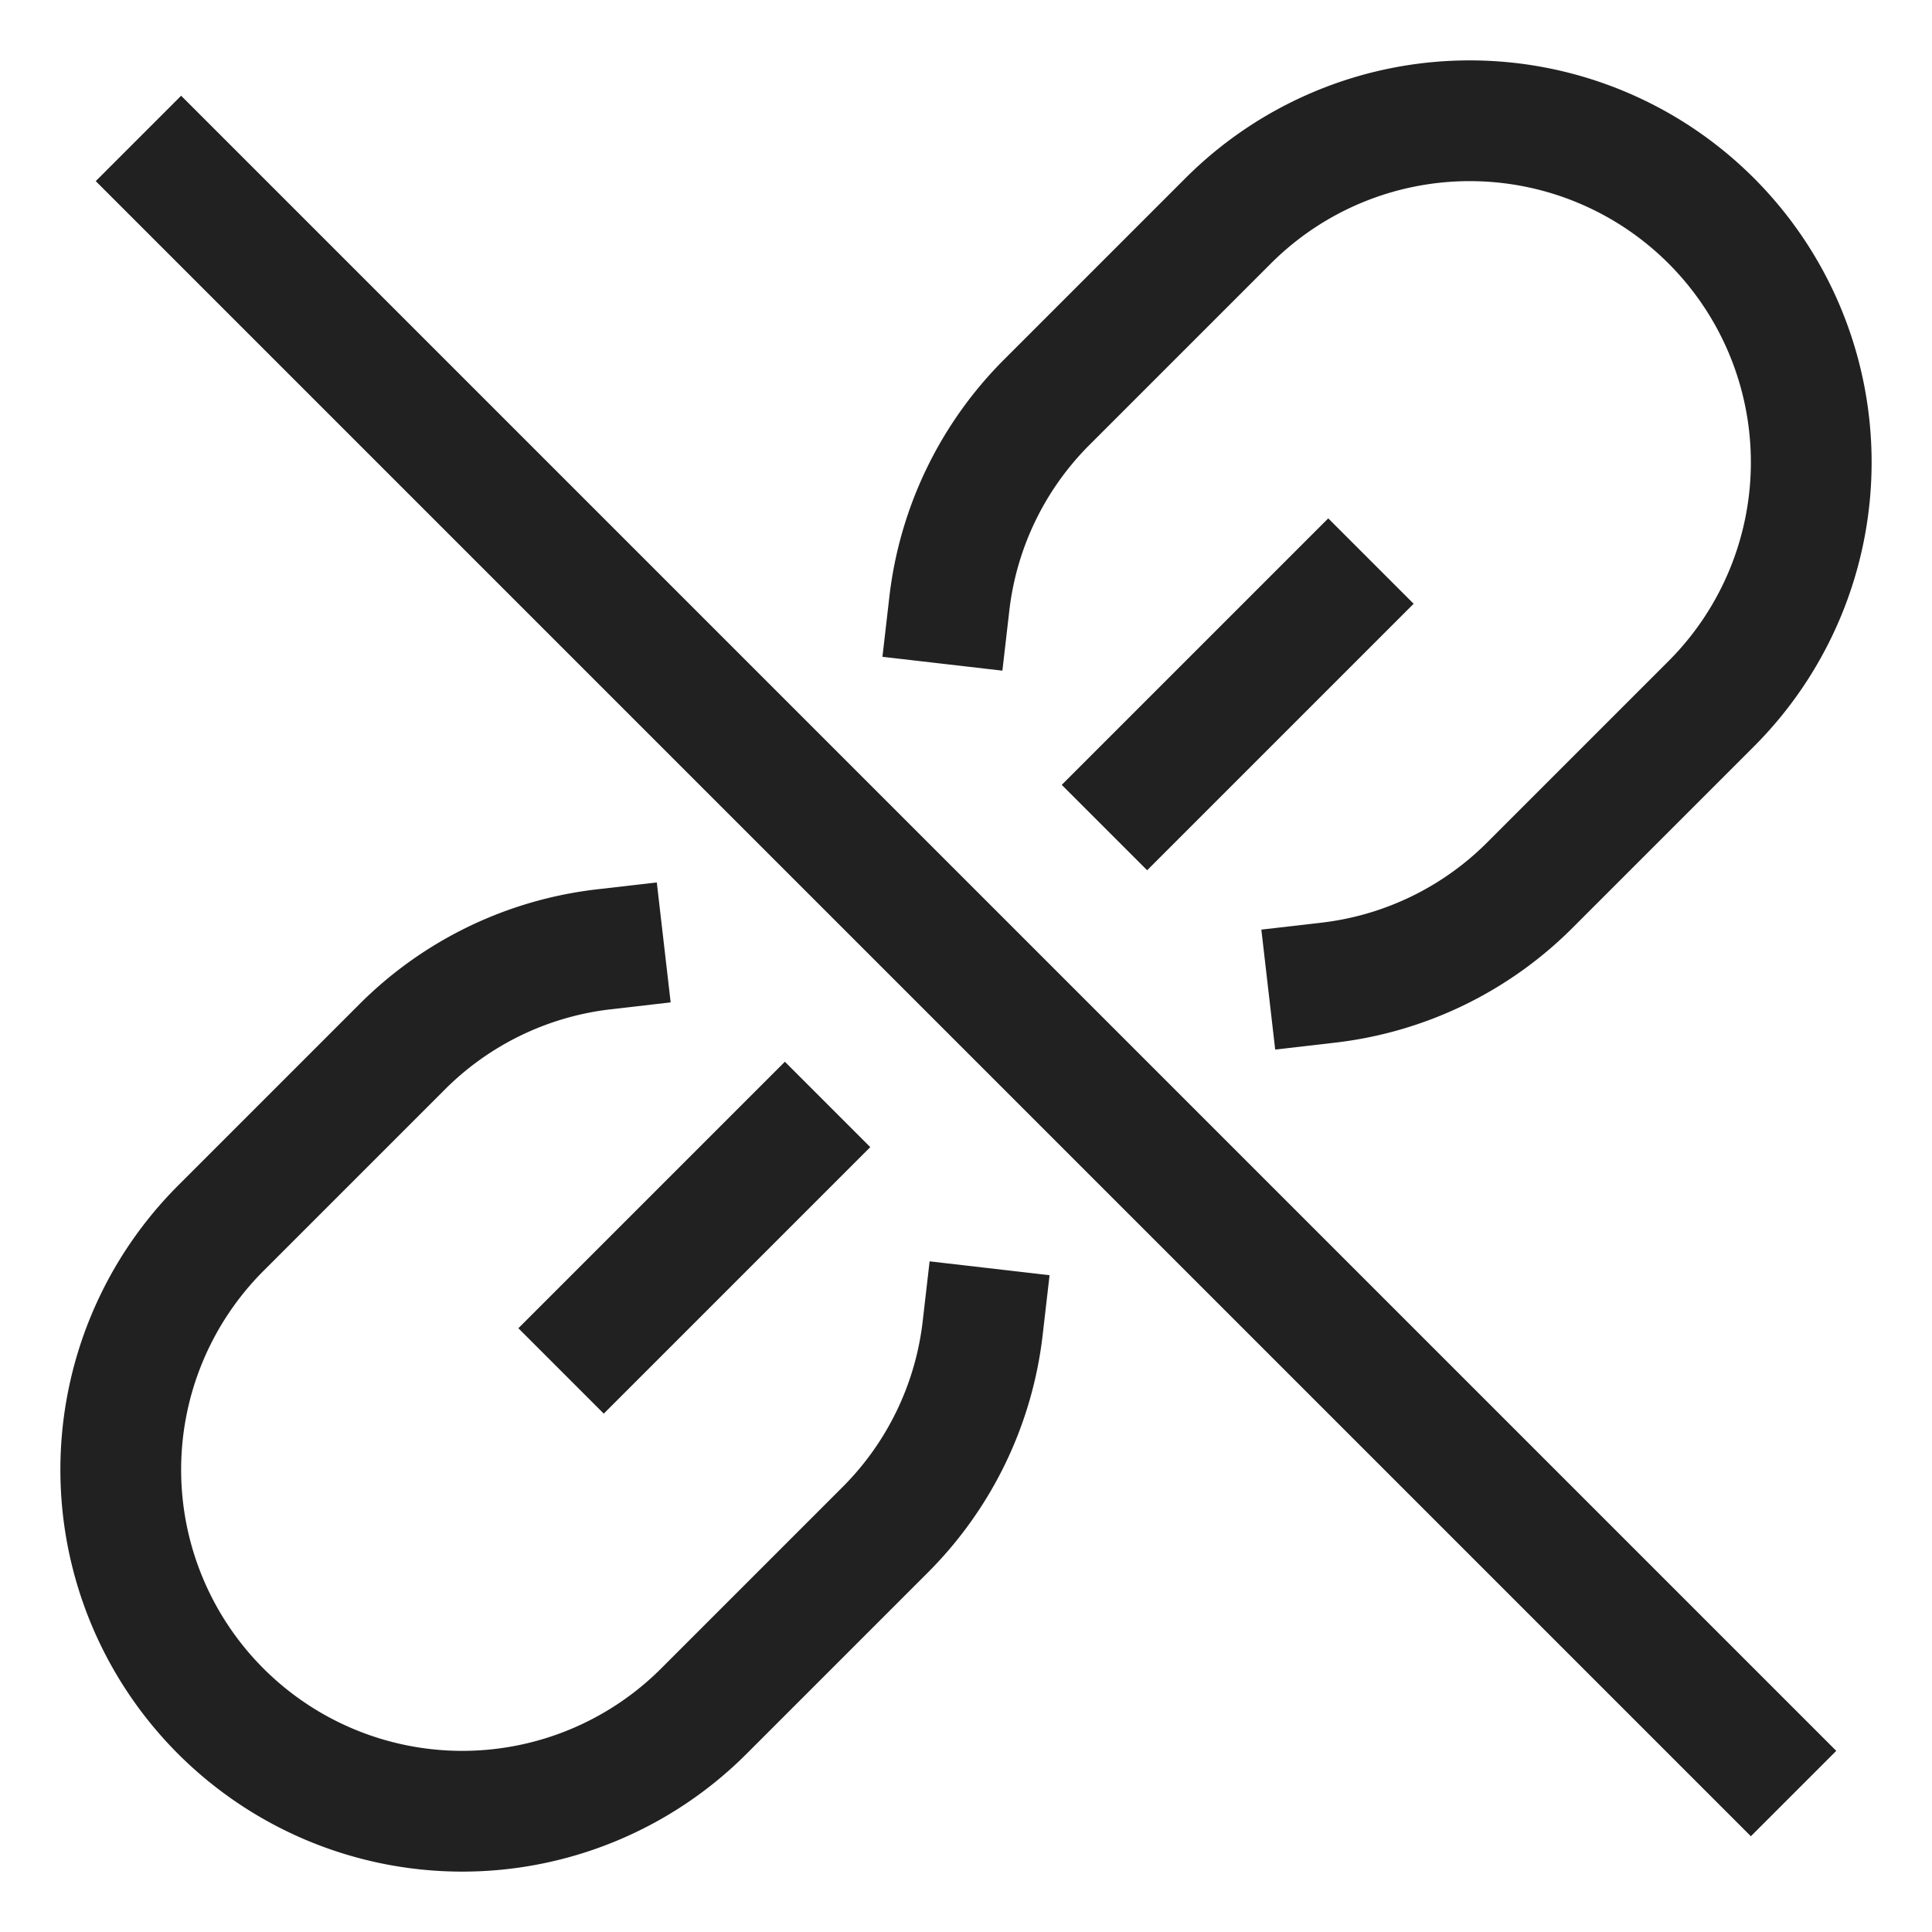 <svg xmlns="http://www.w3.org/2000/svg" height="32" width="32" viewBox="0 0 32 32"><title>unlink</title><g stroke-linejoin="miter" fill="#212121" stroke-linecap="butt" class="nc-icon-wrapper"><path d="M10,15.724a5.632,5.632,0,0,0-3.343,1.619l-3,3a5.657,5.657,0,0,0,0,8h0a5.657,5.657,0,0,0,8,0l3-3A5.632,5.632,0,0,0,16.276,22" fill="none" stroke="#212121" stroke-linecap="square" stroke-miterlimit="10" stroke-width="2"></path> <line data-color="color-2" x1="10" y1="22" x2="13" y2="19" fill="none" stroke="#212121" stroke-linecap="square" stroke-miterlimit="10" stroke-width="2"></line> <path d="M22,16.276a5.632,5.632,0,0,0,3.343-1.619l3-3a5.657,5.657,0,0,0,0-8h0a5.657,5.657,0,0,0-8,0l-3,3A5.632,5.632,0,0,0,15.724,10" fill="none" stroke="#212121" stroke-linecap="square" stroke-miterlimit="10" stroke-width="2"></path> <line data-color="color-2" x1="19" y1="13" x2="22" y2="10" fill="none" stroke="#212121" stroke-linecap="square" stroke-miterlimit="10" stroke-width="2"></line> <line data-color="color-2" x1="3" y1="3" x2="29" y2="29" fill="none" stroke="#212121" stroke-linecap="square" stroke-miterlimit="10" stroke-width="2"></line></g></svg>
